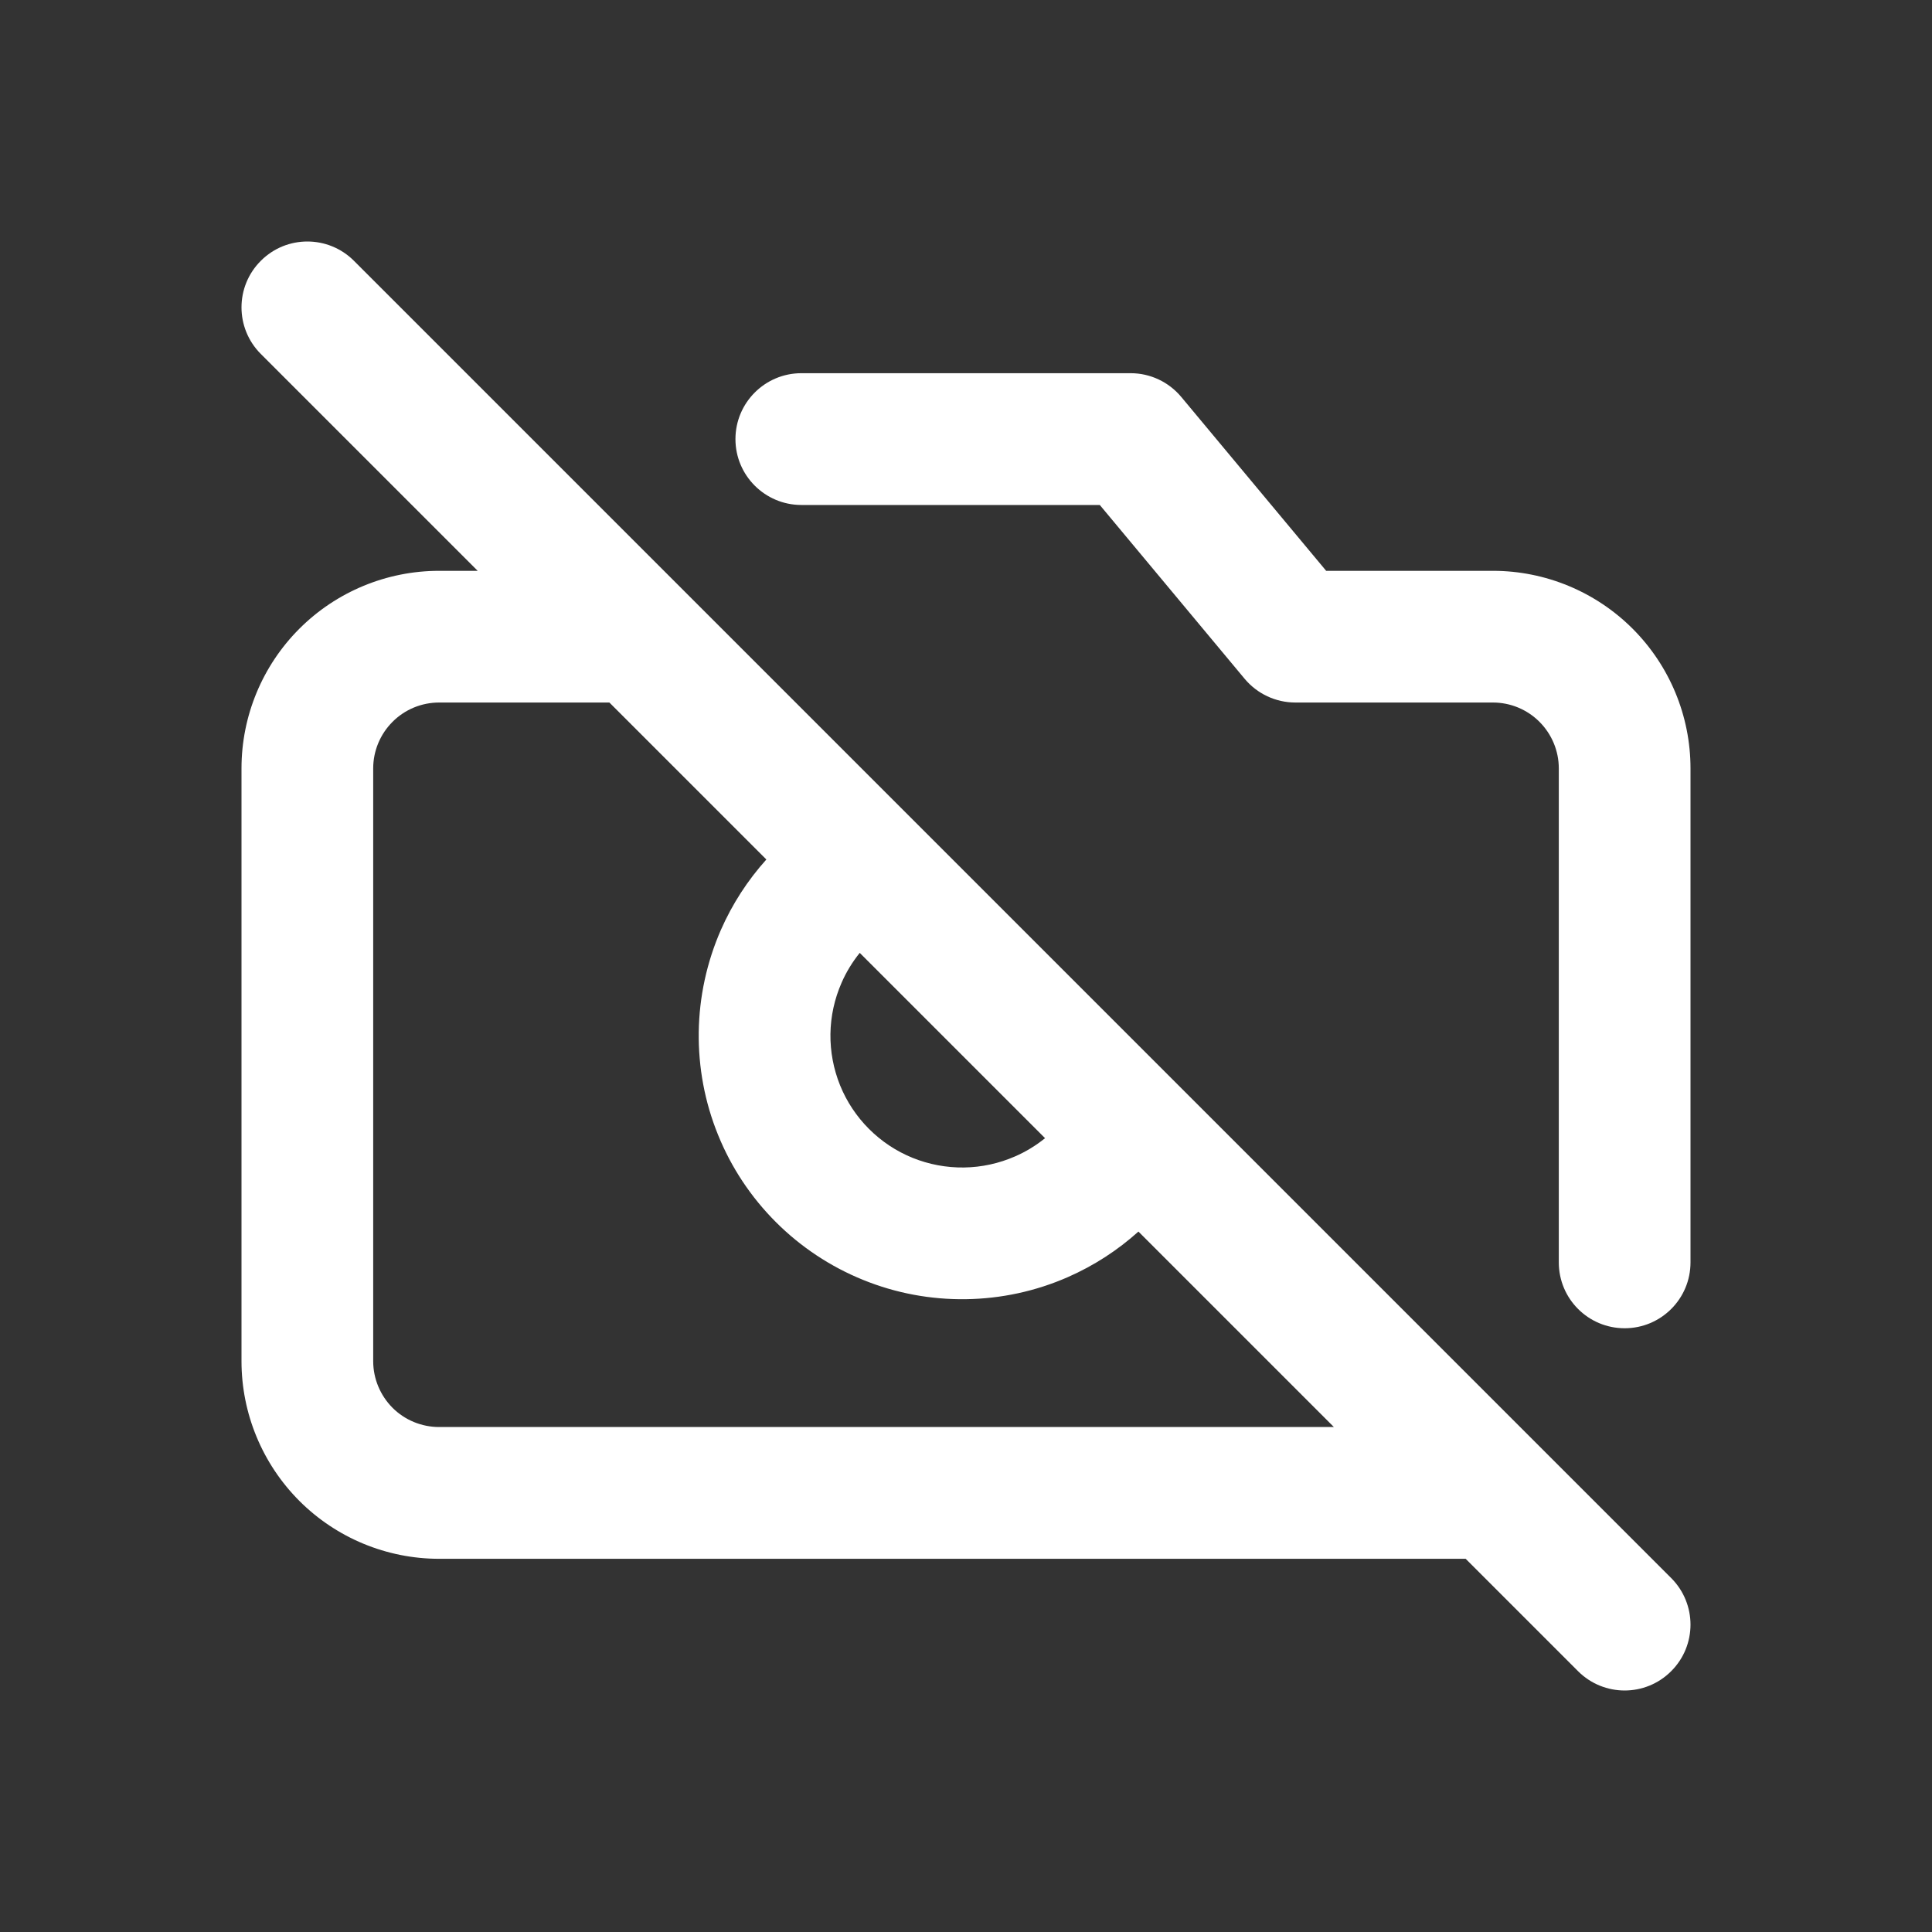 <svg width="24" height="24" viewBox="0 0 24 24" fill="none" xmlns="http://www.w3.org/2000/svg">
<rect x="0" y="0" width="24" height="24" fill="#333333" stroke="none"/>
<path fill-rule="evenodd" clip-rule="evenodd" d="M3.24 3.24C3.559 2.92 4.077 2.92 4.397 3.24L20.76 19.603C21.08 19.923 21.08 20.441 20.76 20.76C20.441 21.08 19.923 21.08 19.603 20.76L18.207 19.364H5.455C4.804 19.364 4.179 19.105 3.719 18.645C3.259 18.184 3 17.56 3 16.909V9.545C3 8.894 3.259 8.27 3.719 7.81C4.179 7.35 4.804 7.091 5.455 7.091H5.934L3.24 4.397C2.92 4.077 2.92 3.559 3.24 3.24ZM14.142 15.299L16.57 17.727H5.455C5.238 17.727 5.029 17.641 4.876 17.488C4.723 17.334 4.636 17.126 4.636 16.909V9.545C4.636 9.328 4.723 9.12 4.876 8.967C5.029 8.813 5.238 8.727 5.455 8.727H7.57L9.52 10.677C9.287 10.936 9.096 11.231 8.955 11.552C8.78 11.952 8.686 12.384 8.68 12.821C8.674 13.259 8.755 13.693 8.92 14.098C9.084 14.504 9.329 14.872 9.638 15.181C9.947 15.49 10.316 15.735 10.721 15.899C11.126 16.064 11.56 16.145 11.998 16.139C12.435 16.133 12.867 16.04 13.267 15.864C13.588 15.723 13.883 15.532 14.142 15.299ZM12.982 14.139L10.68 11.837C10.589 11.95 10.512 12.075 10.454 12.209C10.366 12.41 10.319 12.625 10.316 12.844C10.313 13.063 10.354 13.28 10.436 13.483C10.518 13.685 10.64 13.869 10.795 14.024C10.95 14.179 11.134 14.301 11.336 14.383C11.539 14.465 11.756 14.506 11.975 14.503C12.194 14.5 12.409 14.453 12.61 14.365C12.744 14.307 12.869 14.23 12.982 14.139ZM9.136 5.455C9.136 5.003 9.503 4.636 9.955 4.636H14.046C14.288 4.636 14.518 4.744 14.674 4.931L16.474 7.091H18.546C19.196 7.091 19.821 7.35 20.281 7.81C20.741 8.27 21 8.894 21 9.545V15.682C21 16.134 20.634 16.5 20.182 16.5C19.73 16.5 19.364 16.134 19.364 15.682V9.545C19.364 9.328 19.277 9.12 19.124 8.967C18.971 8.813 18.762 8.727 18.546 8.727H16.091C15.848 8.727 15.618 8.619 15.462 8.433L13.662 6.273H9.955C9.503 6.273 9.136 5.906 9.136 5.455Z" fill="white" style="fill:white;fill-opacity:1;"/>
</svg>
